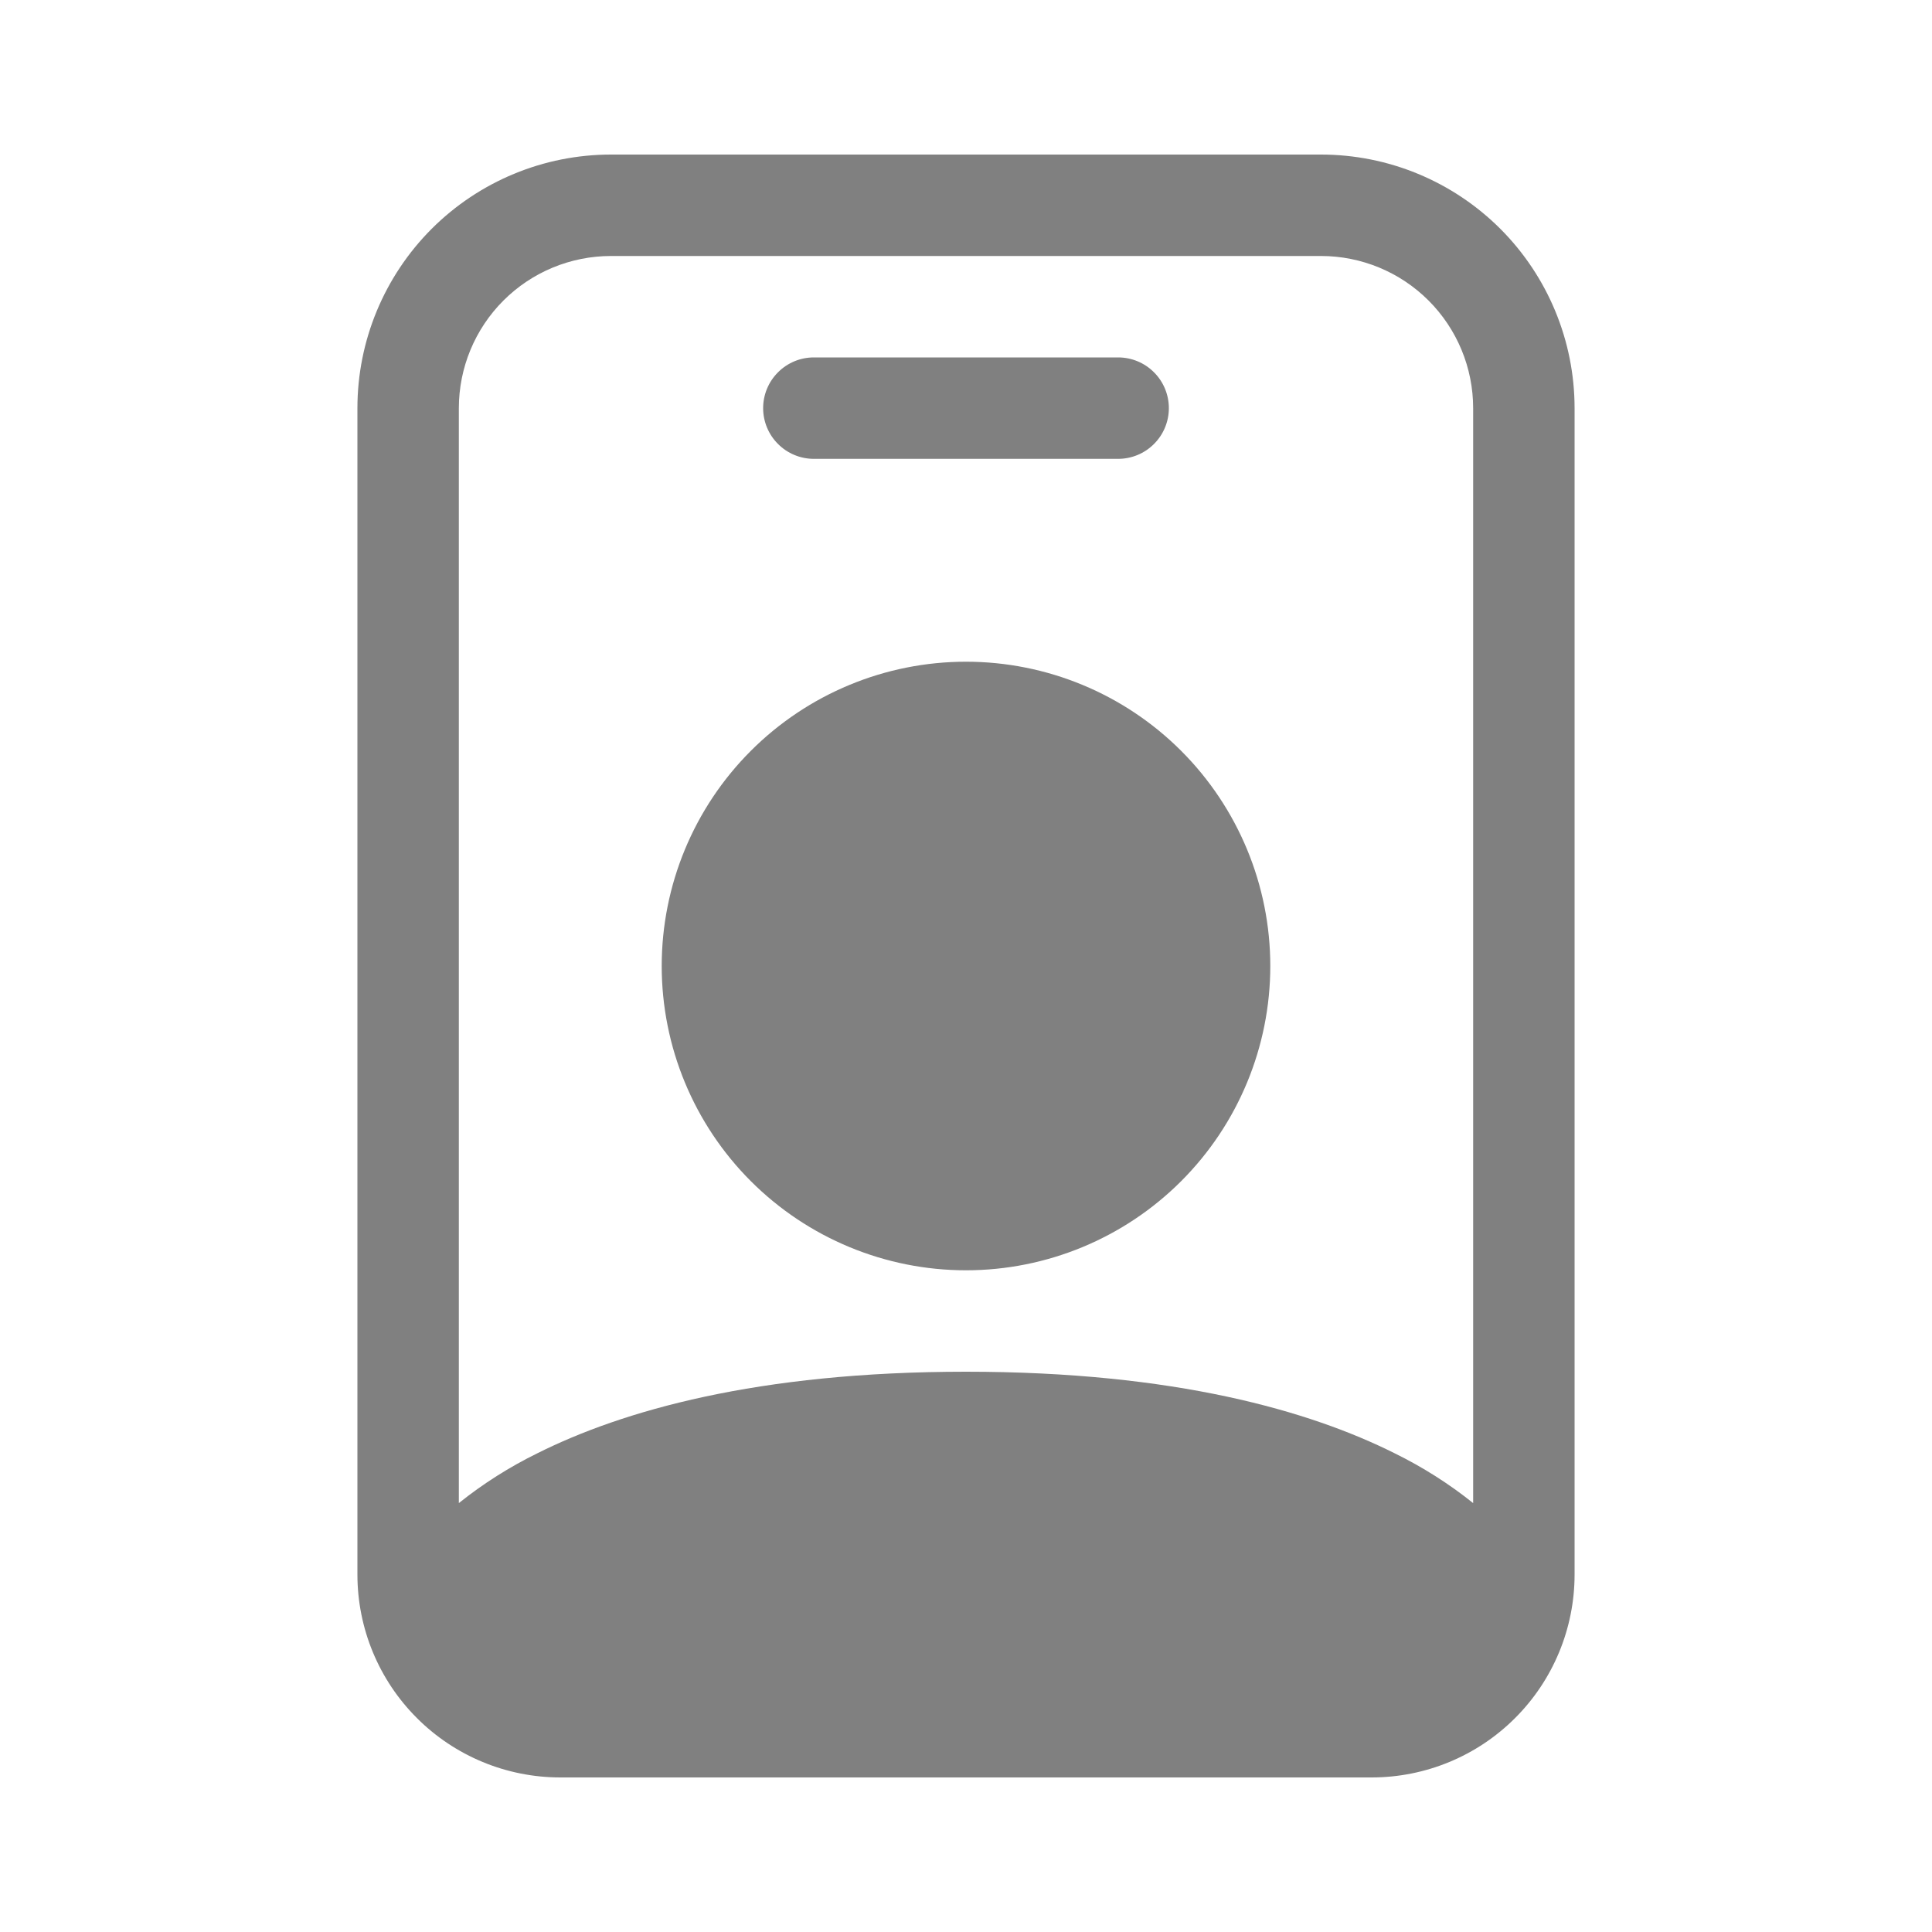 <svg width="30" height="30" viewBox="0 0 30 30" fill="none" xmlns="http://www.w3.org/2000/svg">
<path d="M12.637 5.55C12.429 5.55 12.228 5.633 12.081 5.781C11.933 5.928 11.85 6.129 11.85 6.338C11.85 6.546 11.933 6.747 12.081 6.894C12.228 7.042 12.429 7.125 12.637 7.125H17.363C17.571 7.125 17.772 7.042 17.919 6.894C18.067 6.747 18.15 6.546 18.15 6.338C18.15 6.129 18.067 5.928 17.919 5.781C17.772 5.633 17.571 5.55 17.363 5.55H12.637ZM19.725 15C19.725 16.253 19.227 17.455 18.341 18.341C17.455 19.227 16.253 19.725 15 19.725C13.747 19.725 12.545 19.227 11.659 18.341C10.773 17.455 10.275 16.253 10.275 15C10.275 13.747 10.773 12.545 11.659 11.659C12.545 10.773 13.747 10.275 15 10.275C16.253 10.275 17.455 10.773 18.341 11.659C19.227 12.545 19.725 13.747 19.725 15Z" fill="#808080"/>
<path d="M9.488 2.4C8.443 2.4 7.442 2.815 6.703 3.553C5.965 4.292 5.55 5.293 5.55 6.338V24.45C5.55 25.285 5.882 26.087 6.473 26.677C7.063 27.268 7.865 27.6 8.7 27.6H21.3C22.135 27.6 22.937 27.268 23.527 26.677C24.118 26.087 24.45 25.285 24.45 24.45V6.338C24.45 5.293 24.035 4.292 23.297 3.553C22.558 2.815 21.557 2.4 20.512 2.4L9.488 2.4ZM7.125 6.338C7.125 5.711 7.374 5.11 7.817 4.667C8.26 4.224 8.861 3.975 9.488 3.975H20.512C21.139 3.975 21.74 4.224 22.183 4.667C22.626 5.11 22.875 5.711 22.875 6.338V23.34C22.497 23.037 22.087 22.778 21.653 22.565C20.342 21.91 18.249 21.3 15 21.3C11.751 21.3 9.658 21.91 8.347 22.565C7.913 22.778 7.503 23.037 7.125 23.34V6.338Z" fill="#808080"/>
</svg>
